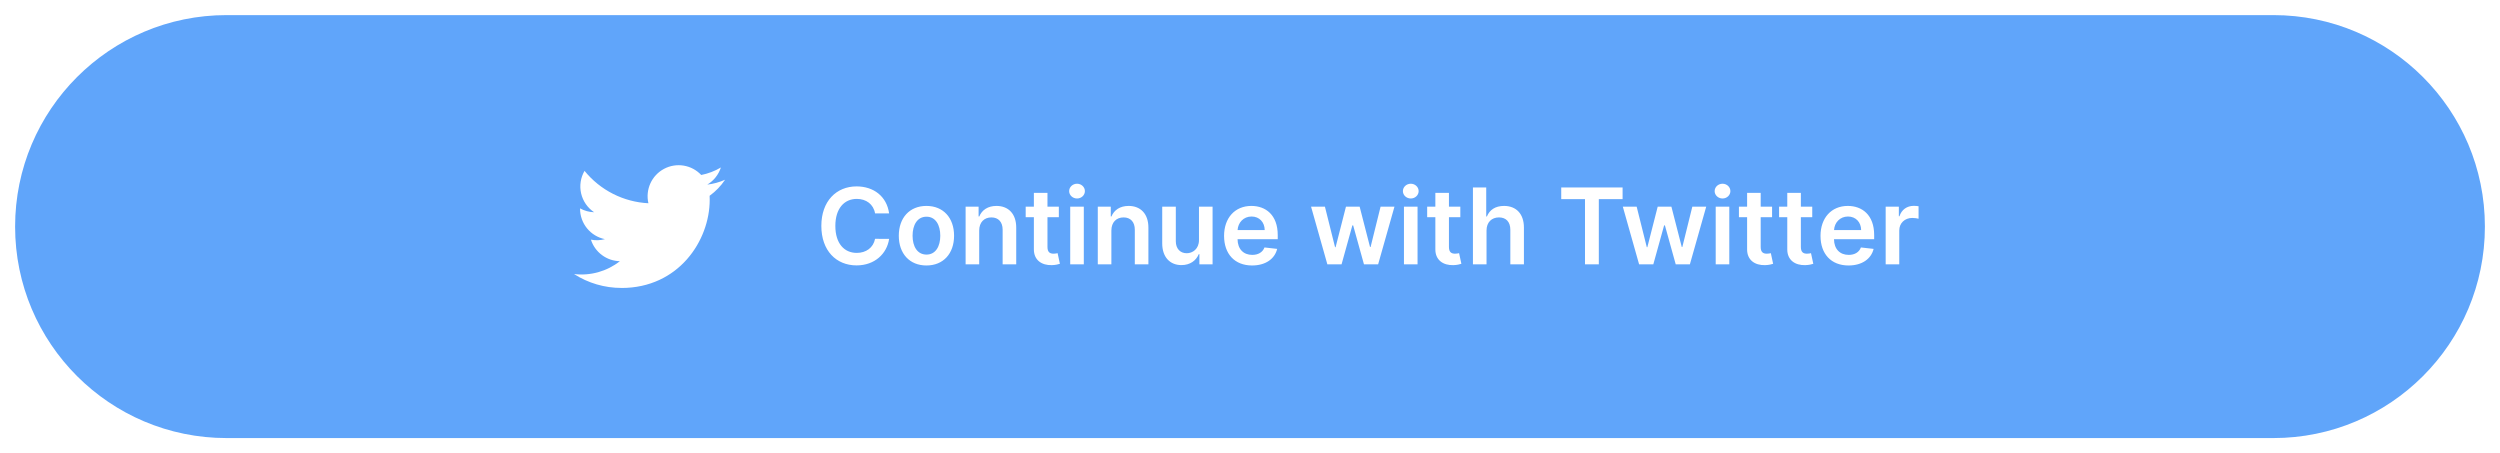 <svg width="331" height="60" viewBox="0 0 331 60" fill="none" xmlns="http://www.w3.org/2000/svg">
<g filter="url(#filter0_d)">
<path d="M2 29C2 13.536 14.536 1 30 1H301C316.464 1 329 13.536 329 29C329 44.464 316.464 57 301 57H30C14.536 57 2 44.464 2 29Z" fill="#60A5FA"/>
<path d="M82.29 37.127C89.837 37.127 93.965 30.874 93.965 25.452C93.965 25.274 93.965 25.097 93.953 24.922C94.756 24.34 95.449 23.62 96 22.796C95.251 23.128 94.457 23.346 93.643 23.442C94.5 22.929 95.141 22.122 95.447 21.172C94.642 21.65 93.761 21.986 92.842 22.168C92.223 21.509 91.405 21.073 90.514 20.927C89.622 20.781 88.707 20.933 87.911 21.359C87.115 21.786 86.481 22.463 86.108 23.285C85.736 24.108 85.644 25.031 85.849 25.911C84.218 25.829 82.622 25.405 81.165 24.666C79.708 23.928 78.422 22.891 77.392 21.624C76.867 22.527 76.707 23.596 76.942 24.614C77.178 25.631 77.793 26.521 78.662 27.101C78.009 27.082 77.371 26.906 76.8 26.589V26.641C76.8 27.588 77.128 28.506 77.728 29.239C78.328 29.972 79.163 30.475 80.092 30.663C79.488 30.827 78.854 30.851 78.239 30.733C78.501 31.548 79.012 32.261 79.699 32.772C80.387 33.283 81.217 33.567 82.073 33.583C81.222 34.251 80.248 34.745 79.206 35.037C78.164 35.329 77.074 35.412 76 35.283C77.877 36.487 80.06 37.126 82.29 37.123" fill="white"/>
<path d="M117.719 27.254C117.406 24.991 115.666 23.679 113.409 23.679C110.749 23.679 108.746 25.618 108.746 28.909C108.746 32.195 110.724 34.139 113.409 34.139C115.83 34.139 117.436 32.573 117.719 30.629L115.86 30.619C115.626 31.812 114.652 32.484 113.434 32.484C111.783 32.484 110.6 31.246 110.6 28.909C110.6 26.612 111.773 25.334 113.439 25.334C114.677 25.334 115.646 26.035 115.86 27.254H117.719ZM122.66 34.149C124.897 34.149 126.319 32.573 126.319 30.212C126.319 27.845 124.897 26.264 122.66 26.264C120.423 26.264 119.001 27.845 119.001 30.212C119.001 32.573 120.423 34.149 122.66 34.149ZM122.67 32.707C121.432 32.707 120.825 31.604 120.825 30.207C120.825 28.81 121.432 27.691 122.67 27.691C123.888 27.691 124.494 28.81 124.494 30.207C124.494 31.604 123.888 32.707 122.67 32.707ZM129.646 29.526C129.646 28.422 130.312 27.785 131.262 27.785C132.192 27.785 132.749 28.397 132.749 29.416V34H134.548V29.138C134.553 27.308 133.509 26.264 131.933 26.264C130.79 26.264 130.004 26.811 129.656 27.661H129.567V26.364H127.847V34H129.646V29.526ZM140.191 26.364H138.685V24.534H136.885V26.364H135.801V27.756H136.885V32.001C136.875 33.438 137.919 34.144 139.271 34.104C139.783 34.09 140.136 33.99 140.33 33.925L140.027 32.519C139.928 32.543 139.724 32.588 139.5 32.588C139.048 32.588 138.685 32.429 138.685 31.703V27.756H140.191V26.364ZM141.696 34H143.496V26.364H141.696V34ZM142.601 25.28C143.173 25.28 143.64 24.842 143.64 24.305C143.64 23.764 143.173 23.326 142.601 23.326C142.024 23.326 141.557 23.764 141.557 24.305C141.557 24.842 142.024 25.28 142.601 25.28ZM147.146 29.526C147.146 28.422 147.812 27.785 148.762 27.785C149.692 27.785 150.249 28.397 150.249 29.416V34H152.048V29.138C152.053 27.308 151.009 26.264 149.433 26.264C148.29 26.264 147.504 26.811 147.156 27.661H147.067V26.364H145.347V34H147.146V29.526ZM158.745 30.788C158.745 31.952 157.915 32.528 157.119 32.528C156.254 32.528 155.678 31.917 155.678 30.947V26.364H153.878V31.226C153.878 33.06 154.922 34.099 156.423 34.099C157.567 34.099 158.372 33.498 158.72 32.643H158.8V34H160.545V26.364H158.745V30.788ZM165.776 34.149C167.556 34.149 168.779 33.279 169.097 31.952L167.417 31.763C167.173 32.409 166.577 32.747 165.801 32.747C164.638 32.747 163.867 31.982 163.852 30.674H169.172V30.122C169.172 27.442 167.561 26.264 165.682 26.264C163.494 26.264 162.067 27.87 162.067 30.227C162.067 32.623 163.474 34.149 165.776 34.149ZM163.857 29.461C163.912 28.486 164.633 27.666 165.706 27.666C166.741 27.666 167.437 28.422 167.447 29.461H163.857ZM175.743 34H177.622L179.054 28.84H179.158L180.59 34H182.464L184.627 26.364H182.788L181.465 31.703H181.391L180.018 26.364H178.204L176.832 31.733H176.762L175.42 26.364H173.585L175.743 34ZM185.884 34H187.683V26.364H185.884V34ZM186.789 25.28C187.36 25.28 187.828 24.842 187.828 24.305C187.828 23.764 187.36 23.326 186.789 23.326C186.212 23.326 185.744 23.764 185.744 24.305C185.744 24.842 186.212 25.28 186.789 25.28ZM193.347 26.364H191.841V24.534H190.041V26.364H188.957V27.756H190.041V32.001C190.031 33.438 191.075 34.144 192.428 34.104C192.94 34.09 193.293 33.99 193.487 33.925L193.183 32.519C193.084 32.543 192.88 32.588 192.656 32.588C192.204 32.588 191.841 32.429 191.841 31.703V27.756H193.347V26.364ZM196.816 29.526C196.816 28.422 197.502 27.785 198.467 27.785C199.411 27.785 199.968 28.387 199.968 29.416V34H201.768V29.138C201.768 27.293 200.724 26.264 199.138 26.264C197.965 26.264 197.219 26.796 196.866 27.661H196.776V23.818H195.017V34H196.816V29.526ZM206.707 25.364H209.854V34H211.684V25.364H214.831V23.818H206.707V25.364ZM217.018 34H218.898L220.329 28.84H220.434L221.866 34H223.74L225.903 26.364H224.063L222.741 31.703H222.666L221.294 26.364H219.479L218.107 31.733H218.037L216.695 26.364H214.861L217.018 34ZM227.159 34H228.959V26.364H227.159V34ZM228.064 25.28C228.636 25.28 229.103 24.842 229.103 24.305C229.103 23.764 228.636 23.326 228.064 23.326C227.487 23.326 227.02 23.764 227.02 24.305C227.02 24.842 227.487 25.28 228.064 25.28ZM234.623 26.364H233.116V24.534H231.317V26.364H230.233V27.756H231.317V32.001C231.307 33.438 232.351 34.144 233.703 34.104C234.215 34.09 234.568 33.99 234.762 33.925L234.459 32.519C234.359 32.543 234.155 32.588 233.932 32.588C233.479 32.588 233.116 32.429 233.116 31.703V27.756H234.623V26.364ZM239.941 26.364H238.435V24.534H236.635V26.364H235.551V27.756H236.635V32.001C236.625 33.438 237.669 34.144 239.021 34.104C239.533 34.09 239.886 33.99 240.08 33.925L239.777 32.519C239.678 32.543 239.474 32.588 239.25 32.588C238.798 32.588 238.435 32.429 238.435 31.703V27.756H239.941V26.364ZM244.745 34.149C246.525 34.149 247.748 33.279 248.066 31.952L246.385 31.763C246.142 32.409 245.545 32.747 244.77 32.747C243.606 32.747 242.836 31.982 242.821 30.674H248.14V30.122C248.14 27.442 246.53 26.264 244.65 26.264C242.463 26.264 241.036 27.87 241.036 30.227C241.036 32.623 242.443 34.149 244.745 34.149ZM242.826 29.461C242.881 28.486 243.601 27.666 244.675 27.666C245.709 27.666 246.405 28.422 246.415 29.461H242.826ZM249.663 34H251.463V29.511C251.463 28.541 252.194 27.855 253.183 27.855C253.486 27.855 253.864 27.91 254.018 27.959V26.304C253.854 26.274 253.571 26.254 253.372 26.254C252.497 26.254 251.766 26.751 251.488 27.636H251.408V26.364H249.663V34Z" fill="white"/>
</g>
<defs>
<filter id="filter0_d" x="0" y="0" width="331" height="60" filterUnits="userSpaceOnUse" color-interpolation-filters="sRGB">
<feFlood flood-opacity="0" result="BackgroundImageFix"/>
<feColorMatrix in="SourceAlpha" type="matrix" values="0 0 0 0 0 0 0 0 0 0 0 0 0 0 0 0 0 0 127 0"/>
<feOffset dy="1"/>
<feGaussianBlur stdDeviation="1"/>
<feColorMatrix type="matrix" values="0 0 0 0 0 0 0 0 0 0 0 0 0 0 0 0 0 0 0.05 0"/>
<feBlend mode="normal" in2="BackgroundImageFix" result="effect1_dropShadow"/>
<feBlend mode="normal" in="SourceGraphic" in2="effect1_dropShadow" result="shape"/>
</filter>
</defs>
</svg>
